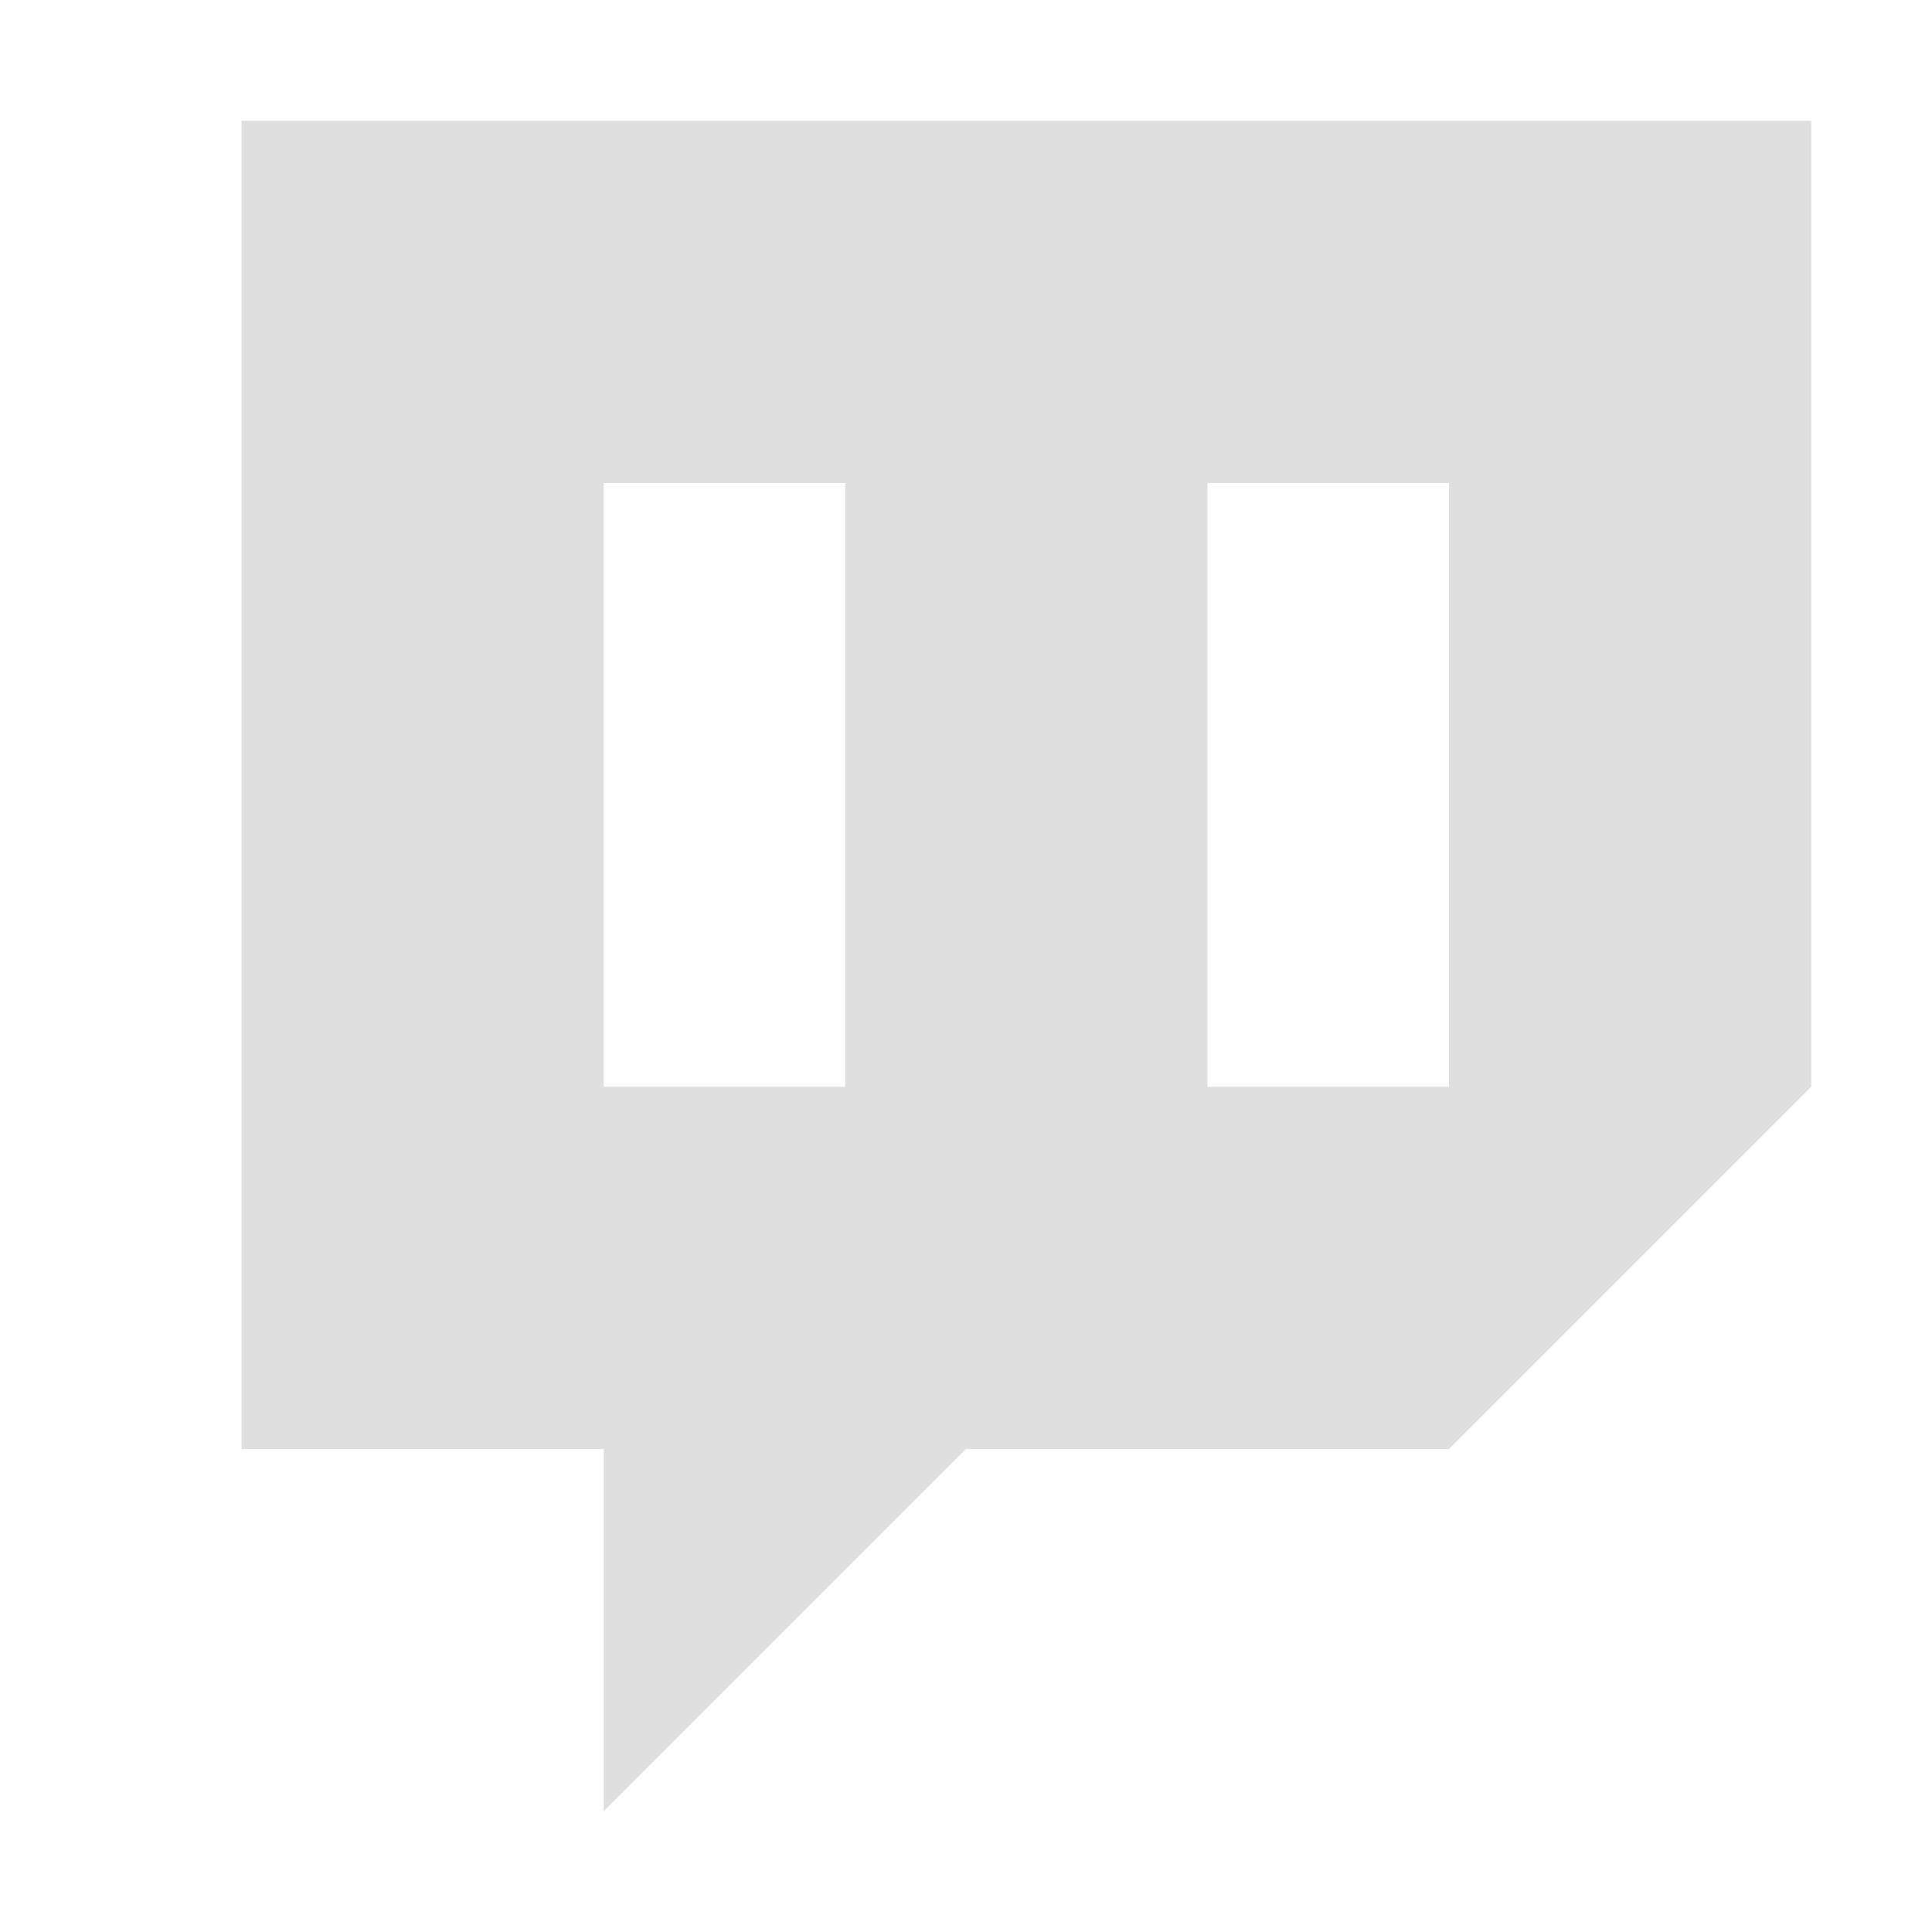 
<svg xmlns="http://www.w3.org/2000/svg" xmlns:xlink="http://www.w3.org/1999/xlink" width="24px" height="24px" viewBox="0 0 24 24" version="1.1">
<g id="surface1">
<path style=" stroke:none;fill-rule:evenodd;fill:rgb(87.451%,87.451%,87.451%);fill-opacity:1;" d="M 3 1.5 L 3 18 L 7.5 18 L 7.5 22.5 L 12 18 L 18 18 L 22.5 13.5 L 22.5 1.5 Z M 7.5 6 L 10.5 6 L 10.5 13.5 L 7.5 13.5 Z M 15 6 L 18 6 L 18 13.5 L 15 13.5 Z M 15 6 "/>
</g>
</svg>
